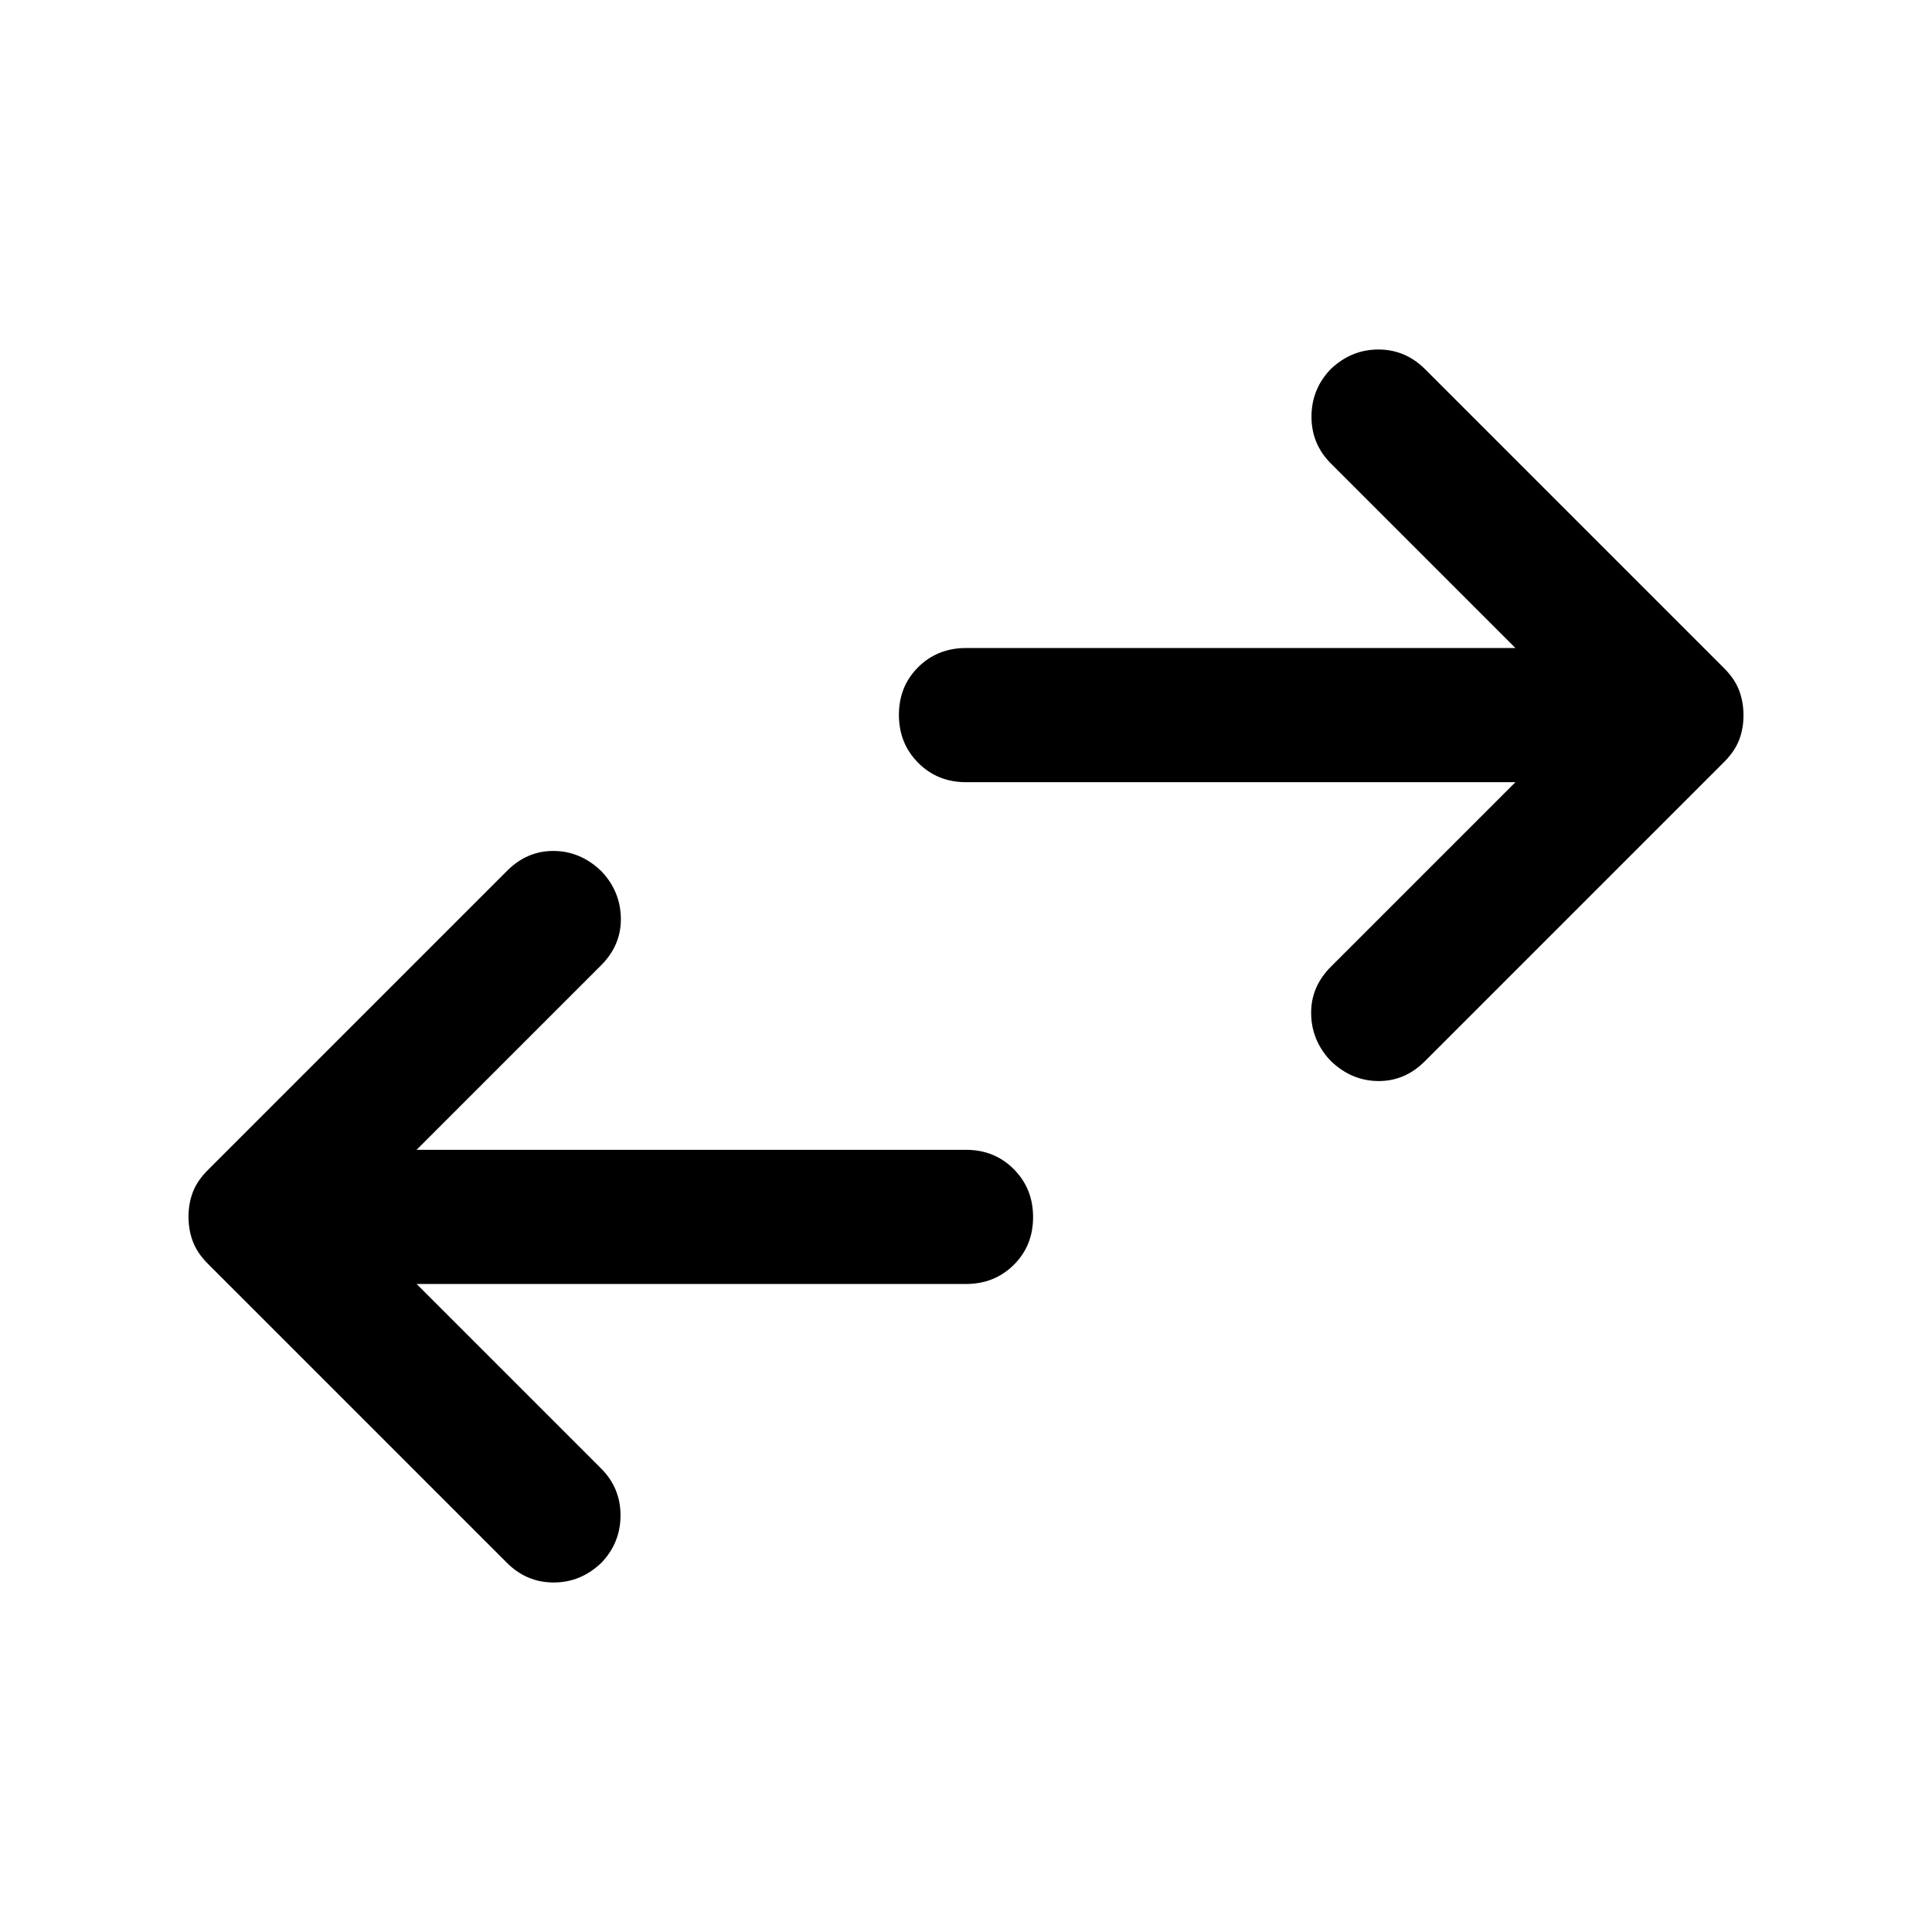 <svg xmlns="http://www.w3.org/2000/svg" height="40" viewBox="0 -960 960 960" width="40"><path d="m206.999-322 91.667 91.667q9.667 9.667 9.667 23.272 0 13.605-9.406 23.5-10.261 9.894-23.827 9.894-13.567 0-23.433-10L103.333-332q-5.333-5.333-7.5-11.089-2.166-5.755-2.166-12.333t2.166-12.244q2.167-5.667 7.5-11L252-527.333q10-10 23.333-9.834Q288.666-537 298.927-527q9.406 10 9.573 23.333.166 13.334-9.834 23.334l-91.667 91.667H480q14.167 0 23.75 9.617 9.583 9.616 9.583 23.833 0 14.216-9.583 23.716-9.583 9.5-23.75 9.5H206.999Zm546.002-249.334H480q-14.167 0-23.75-9.617t-9.583-23.833q0-14.216 9.583-23.716 9.583-9.5 23.75-9.5h273.001l-91.667-91.667q-9.667-9.667-9.667-23.272 0-13.605 9.406-23.5 10.261-9.894 23.827-9.894 13.567 0 23.433 10L856.667-628q5.333 5.333 7.5 11.089 2.166 5.755 2.166 12.333t-2.166 12.244q-2.167 5.667-7.5 11L708-432.667q-10 10-23.333 9.833Q671.334-423 661.073-433q-9.406-10-9.573-23.333-.166-13.334 9.834-23.334l91.667-91.667Z"/></svg>